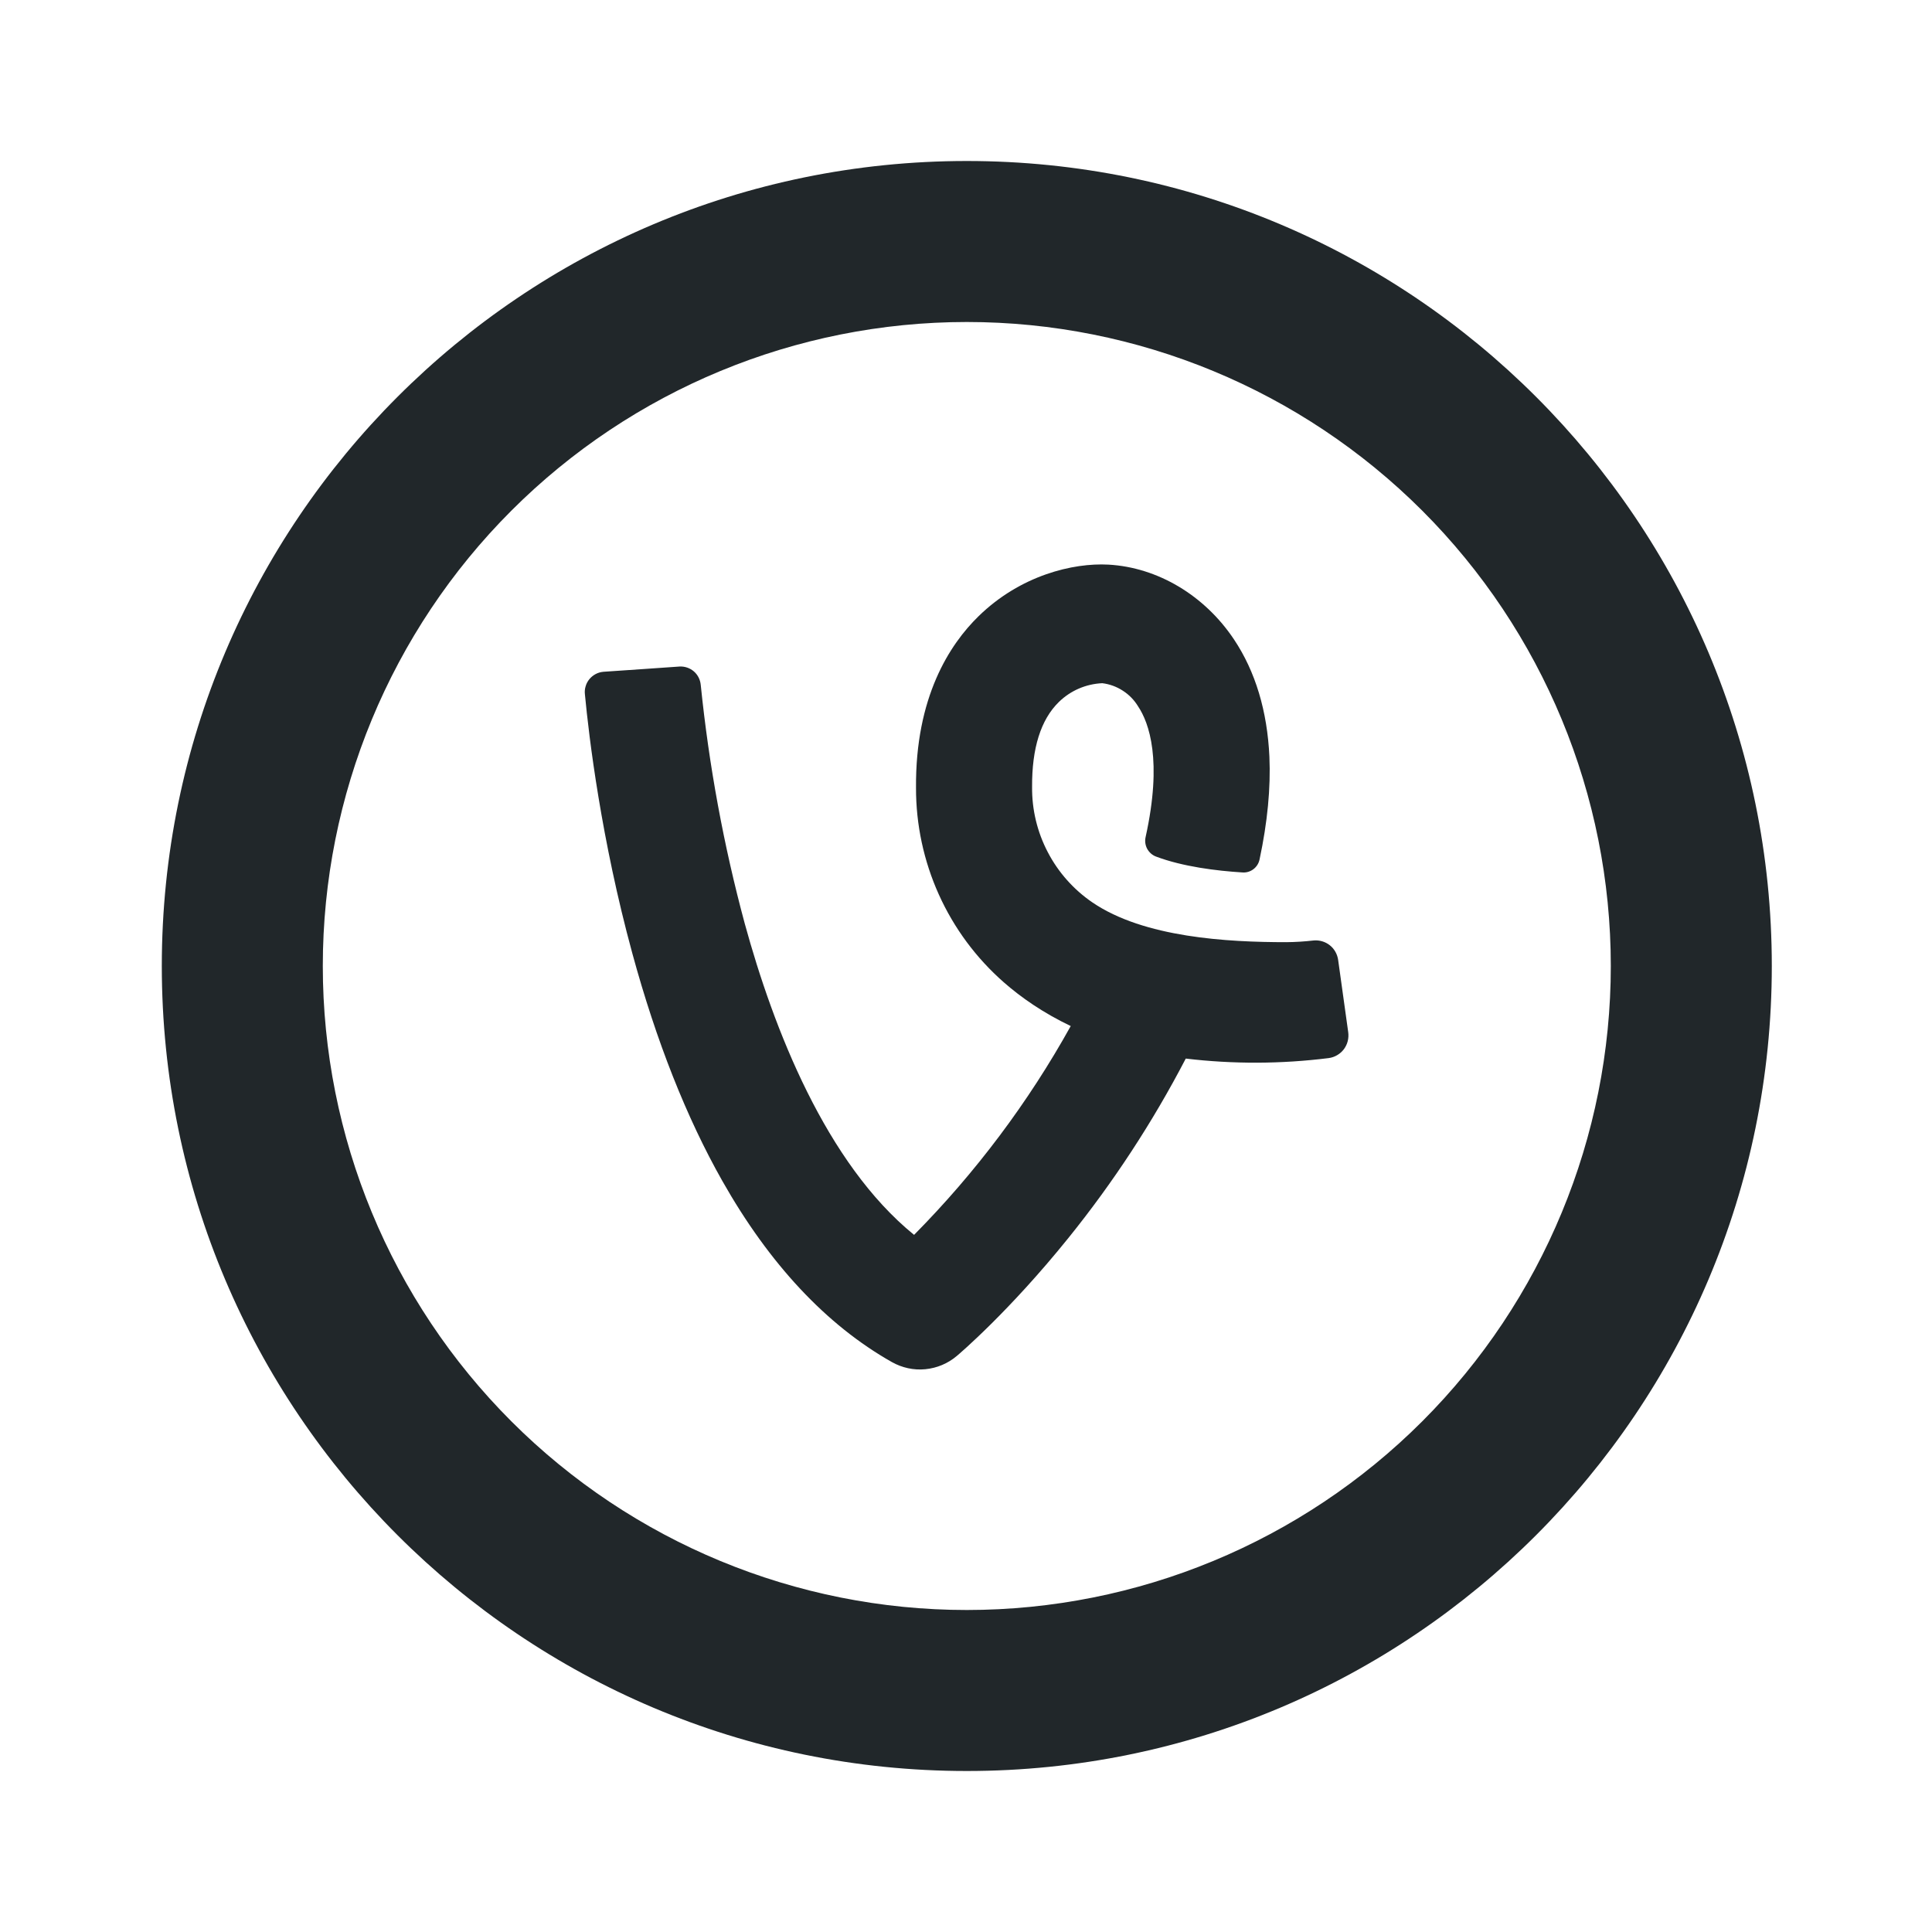 <svg width="24" height="24" viewBox="0 0 24 24" fill="none" xmlns="http://www.w3.org/2000/svg">
<path d="M16.623 11.925C16.613 11.853 16.576 11.787 16.519 11.742C16.462 11.697 16.389 11.676 16.317 11.683C16.205 11.696 16.092 11.703 15.979 11.704C15.251 11.704 14.212 11.648 13.57 11.21C13.337 11.051 13.146 10.836 13.016 10.586C12.885 10.336 12.818 10.057 12.821 9.775C12.818 9.295 12.929 8.94 13.153 8.721C13.298 8.579 13.49 8.496 13.693 8.487C13.784 8.498 13.871 8.53 13.948 8.58C14.026 8.63 14.09 8.696 14.138 8.775C14.274 8.979 14.442 9.445 14.231 10.399C14.22 10.448 14.227 10.499 14.25 10.543C14.274 10.587 14.312 10.622 14.359 10.64C14.692 10.766 15.112 10.818 15.437 10.838C15.537 10.844 15.627 10.775 15.647 10.675C15.745 10.215 15.786 9.789 15.769 9.401C15.743 8.833 15.595 8.341 15.329 7.943C14.963 7.395 14.38 7.048 13.769 7.014C13.331 6.99 12.677 7.146 12.156 7.655C11.796 8.006 11.37 8.661 11.379 9.787C11.378 10.244 11.475 10.696 11.663 11.113C11.851 11.53 12.126 11.901 12.47 12.203C12.683 12.39 12.956 12.581 13.301 12.746C12.774 13.695 12.119 14.568 11.355 15.34C10.26 14.45 9.611 12.784 9.251 11.471C8.989 10.5 8.807 9.509 8.705 8.509C8.699 8.444 8.669 8.383 8.619 8.34C8.57 8.298 8.505 8.276 8.44 8.28L7.964 8.313L8.684 8.264L7.497 8.345C7.463 8.348 7.43 8.357 7.4 8.373C7.37 8.389 7.344 8.41 7.322 8.436C7.301 8.462 7.284 8.492 7.275 8.525C7.265 8.557 7.262 8.591 7.266 8.625C7.316 9.156 7.469 10.428 7.855 11.843C8.152 12.933 8.528 13.884 8.973 14.67C9.557 15.702 10.265 16.46 11.079 16.92C11.205 16.991 11.35 17.023 11.494 17.009C11.639 16.995 11.775 16.938 11.886 16.844C11.912 16.822 12.53 16.299 13.271 15.38C13.83 14.687 14.319 13.94 14.73 13.15C15.319 13.22 15.915 13.218 16.505 13.144C16.542 13.139 16.578 13.127 16.61 13.108C16.643 13.089 16.671 13.064 16.694 13.034C16.716 13.004 16.733 12.97 16.742 12.933C16.751 12.897 16.753 12.859 16.748 12.822L16.623 11.925Z" fill="#21272A"/>
<path d="M12.01 20C14.132 20 16.166 19.157 17.667 17.657C19.167 16.157 20.01 14.122 20.01 12C20.01 9.878 19.167 7.843 17.667 6.343C16.166 4.843 14.132 4 12.01 4C9.888 4 7.853 4.843 6.353 6.343C4.853 7.843 4.01 9.878 4.01 12C4.01 14.122 4.853 16.157 6.353 17.657C7.853 19.157 9.888 20 12.01 20ZM12.01 22C6.487 22 2.01 17.523 2.01 12C2.01 6.477 6.487 2 12.01 2C17.533 2 22.01 6.477 22.01 12C22.01 17.523 17.533 22 12.01 22Z" fill="#21272A"/>
</svg>
